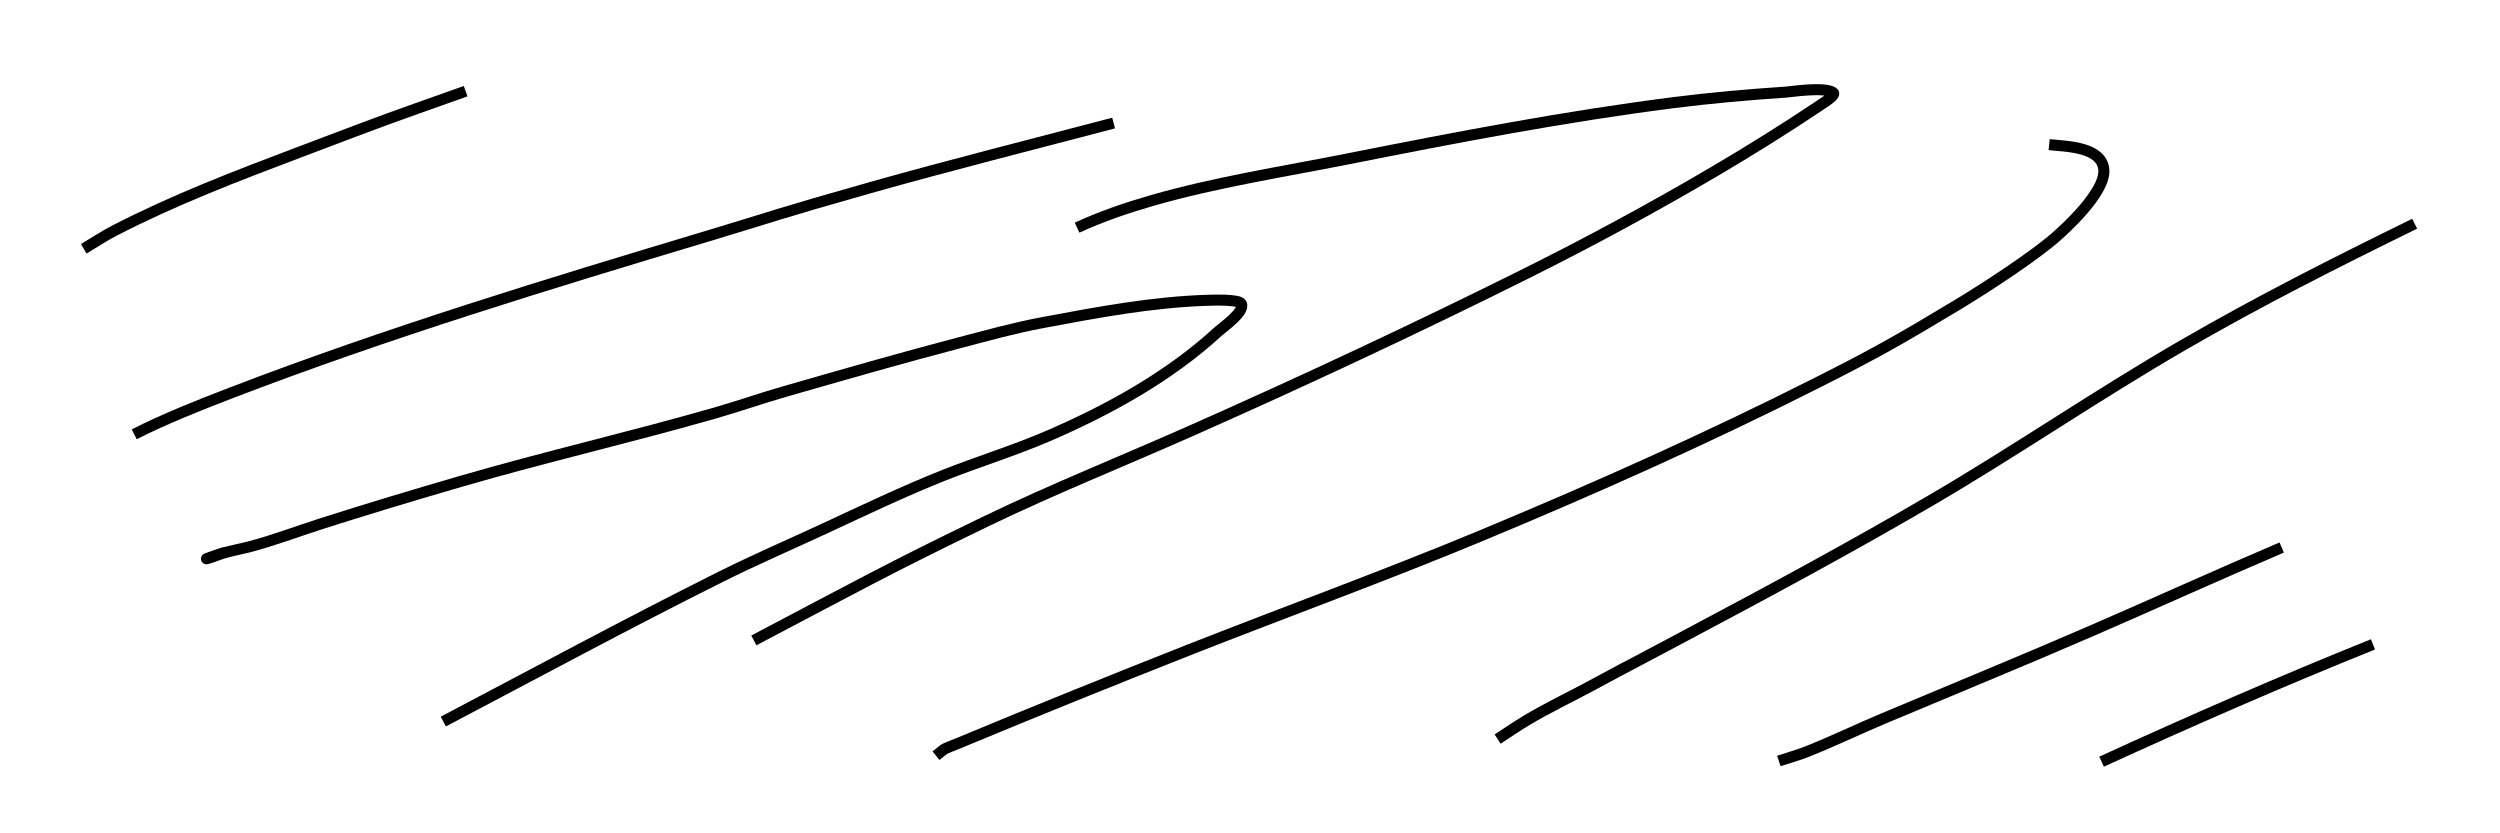<?xml version="1.0" encoding="UTF-8" standalone="no"?>
<!-- Created with Inkscape (http://www.inkscape.org/) -->

<svg
   width="60mm"
   height="20mm"
   viewBox="0 0 60 20"
   version="1.1"
   id="svg5"
   sodipodi:docname="wood_S.svg"
   inkscape:version="1.1.1 (3bf5ae0d25, 2021-09-20)"
   inkscape:export-filename="C:\Users\marik\Documents\GitHub\manim\icons\wood_S.png"
   inkscape:export-xdpi="1200"
   inkscape:export-ydpi="1200"
   xmlns:inkscape="http://www.inkscape.org/namespaces/inkscape"
   xmlns:sodipodi="http://sodipodi.sourceforge.net/DTD/sodipodi-0.dtd"
   xmlns="http://www.w3.org/2000/svg"
   xmlns:svg="http://www.w3.org/2000/svg">
  <sodipodi:namedview
     id="namedview7"
     pagecolor="#ffffff"
     bordercolor="#666666"
     borderopacity="1.0"
     inkscape:pageshadow="2"
     inkscape:pageopacity="0.0"
     inkscape:pagecheckerboard="0"
     inkscape:document-units="mm"
     showgrid="false"
     width="600mm"
     inkscape:zoom="7.4744792"
     inkscape:cx="113.38583"
     inkscape:cy="37.193227"
     inkscape:window-width="1920"
     inkscape:window-height="1000"
     inkscape:window-x="-11"
     inkscape:window-y="-11"
     inkscape:window-maximized="1"
     inkscape:current-layer="layer1" />
  <defs
     id="defs2" />
  <g
     inkscape:label="Vrstva 1"
     inkscape:groupmode="layer"
     id="layer1">
    <path
       style="fill:none;stroke:#000000;stroke-width:0.265px;stroke-linecap:butt;stroke-linejoin:miter;stroke-opacity:1"
       d="m 5.383,13.268 c 0.132,-0.058 -0.548,0.176 -0.409,0.139 0.141,-0.038 0.266,-0.098 0.409,-0.139 0.197,-0.056 0.399,-0.093 0.598,-0.144 0.57,-0.148 1.135,-0.364 1.696,-0.544 1.122,-0.359 2.254,-0.699 3.385,-1.028 2.028,-0.589 4.087,-1.062 6.117,-1.645 0.56,-0.161 1.11,-0.355 1.671,-0.515 1.397,-0.401 2.794,-0.804 4.2,-1.172 0.652,-0.171 1.303,-0.352 1.966,-0.476 1.317,-0.246 2.654,-0.5 3.996,-0.538 0.096,-0.003 0.727,-0.025 0.78,0.082 0.097,0.194 -0.458,0.577 -0.551,0.663 -1.176,1.083 -2.637,1.889 -4.097,2.517 -0.816,0.351 -1.664,0.61 -2.489,0.937 -0.977,0.388 -1.926,0.844 -2.879,1.286 -0.826,0.383 -1.665,0.746 -2.479,1.152 -2.238,1.118 -4.444,2.31 -6.658,3.474"
       id="path143" />
    <path
       style="fill:none;stroke:#000000;stroke-width:0.265px;stroke-linecap:butt;stroke-linejoin:miter;stroke-opacity:1"
       d="M 3.221,10.423 C 3.969,10.045 4.752,9.735 5.534,9.434 9.291,7.99 13.149,6.817 17.002,5.66 18.517,5.205 18.664,5.132 20.875,4.507 22.814,3.96 24.778,3.466 26.727,2.953"
       id="path145" />
    <path
       style="fill:none;stroke:#000000;stroke-width:0.265px;stroke-linecap:butt;stroke-linejoin:miter;stroke-opacity:1"
       d="m 25.85,5.464 c 0.577,-0.267 1.186,-0.475 1.797,-0.651 1.539,-0.443 3.135,-0.688 4.704,-1 2.596,-0.515 5.198,-1.017 7.825,-1.351 0.893,-0.113 1.795,-0.192 2.693,-0.252 0.107,-0.007 0.912,-0.131 1.123,0.008 0.085,0.056 -0.15,0.2 -0.359,0.34 -0.803,0.537 -1.625,1.05 -2.457,1.54 -1.507,0.888 -3.041,1.716 -4.606,2.495 -2.633,1.31 -5.293,2.554 -7.982,3.746 -1.633,0.724 -3.292,1.387 -4.902,2.163 -2.352,1.134 -3.172,1.595 -5.594,2.868"
       id="path147" />
    <path
       style="fill:none;stroke:#000000;stroke-width:0.265px;stroke-linecap:butt;stroke-linejoin:miter;stroke-opacity:1"
       d="m 22.464,18.136 c 0.279,-0.221 0.134,-0.131 0.576,-0.314 1.826,-0.76 3.666,-1.503 5.506,-2.229 2.316,-0.912 4.658,-1.764 6.957,-2.718 2.752,-1.143 5.482,-2.362 8.143,-3.707 1.366,-0.69 1.937,-1.012 3.341,-1.858 0.649,-0.391 1.907,-1.206 2.429,-1.69 0.073,-0.068 1.116,-0.986 1.076,-1.54 -0.04,-0.562 -0.899,-0.564 -1.312,-0.609"
       id="path149" />
    <path
       style="fill:none;stroke:#000000;stroke-width:0.265px;stroke-linecap:butt;stroke-linejoin:miter;stroke-opacity:1"
       d="m 35.943,17.737 c 0.233,-0.15 0.461,-0.308 0.698,-0.45 0.487,-0.292 1.001,-0.536 1.501,-0.804 2.347,-1.258 -1.214,0.644 2.331,-1.24 1.965,-1.044 3.924,-2.097 5.846,-3.22 2.046,-1.195 4.002,-2.541 6.054,-3.729 1.852,-1.073 3.661,-1.984 5.579,-2.925"
       id="path151" />
    <path
       style="fill:none;stroke:#000000;stroke-width:0.265px;stroke-linecap:butt;stroke-linejoin:miter;stroke-opacity:1"
       d="m 42.692,18.263 c 0.225,-0.075 0.456,-0.136 0.676,-0.224 0.615,-0.245 1.212,-0.533 1.822,-0.79 1.657,-0.697 3.322,-1.378 4.971,-2.093 1.536,-0.666 3.06,-1.359 4.6,-2.016"
       id="path153" />
    <path
       style="fill:none;stroke:#000000;stroke-width:0.265px;stroke-linecap:butt;stroke-linejoin:miter;stroke-opacity:1"
       d="m 50.438,18.28 c 2.151,-0.985 4.318,-1.932 6.513,-2.815"
       id="path155" />
    <path
       style="fill:none;stroke:#000000;stroke-width:0.265px;stroke-linecap:butt;stroke-linejoin:miter;stroke-opacity:1"
       d="M 2.01,5.971 C 2.255,5.826 2.492,5.666 2.746,5.535 4.176,4.796 5.682,4.221 7.185,3.652 9.604,2.737 9.064,2.939 11.175,2.188"
       id="path157" />
  </g>
</svg>
